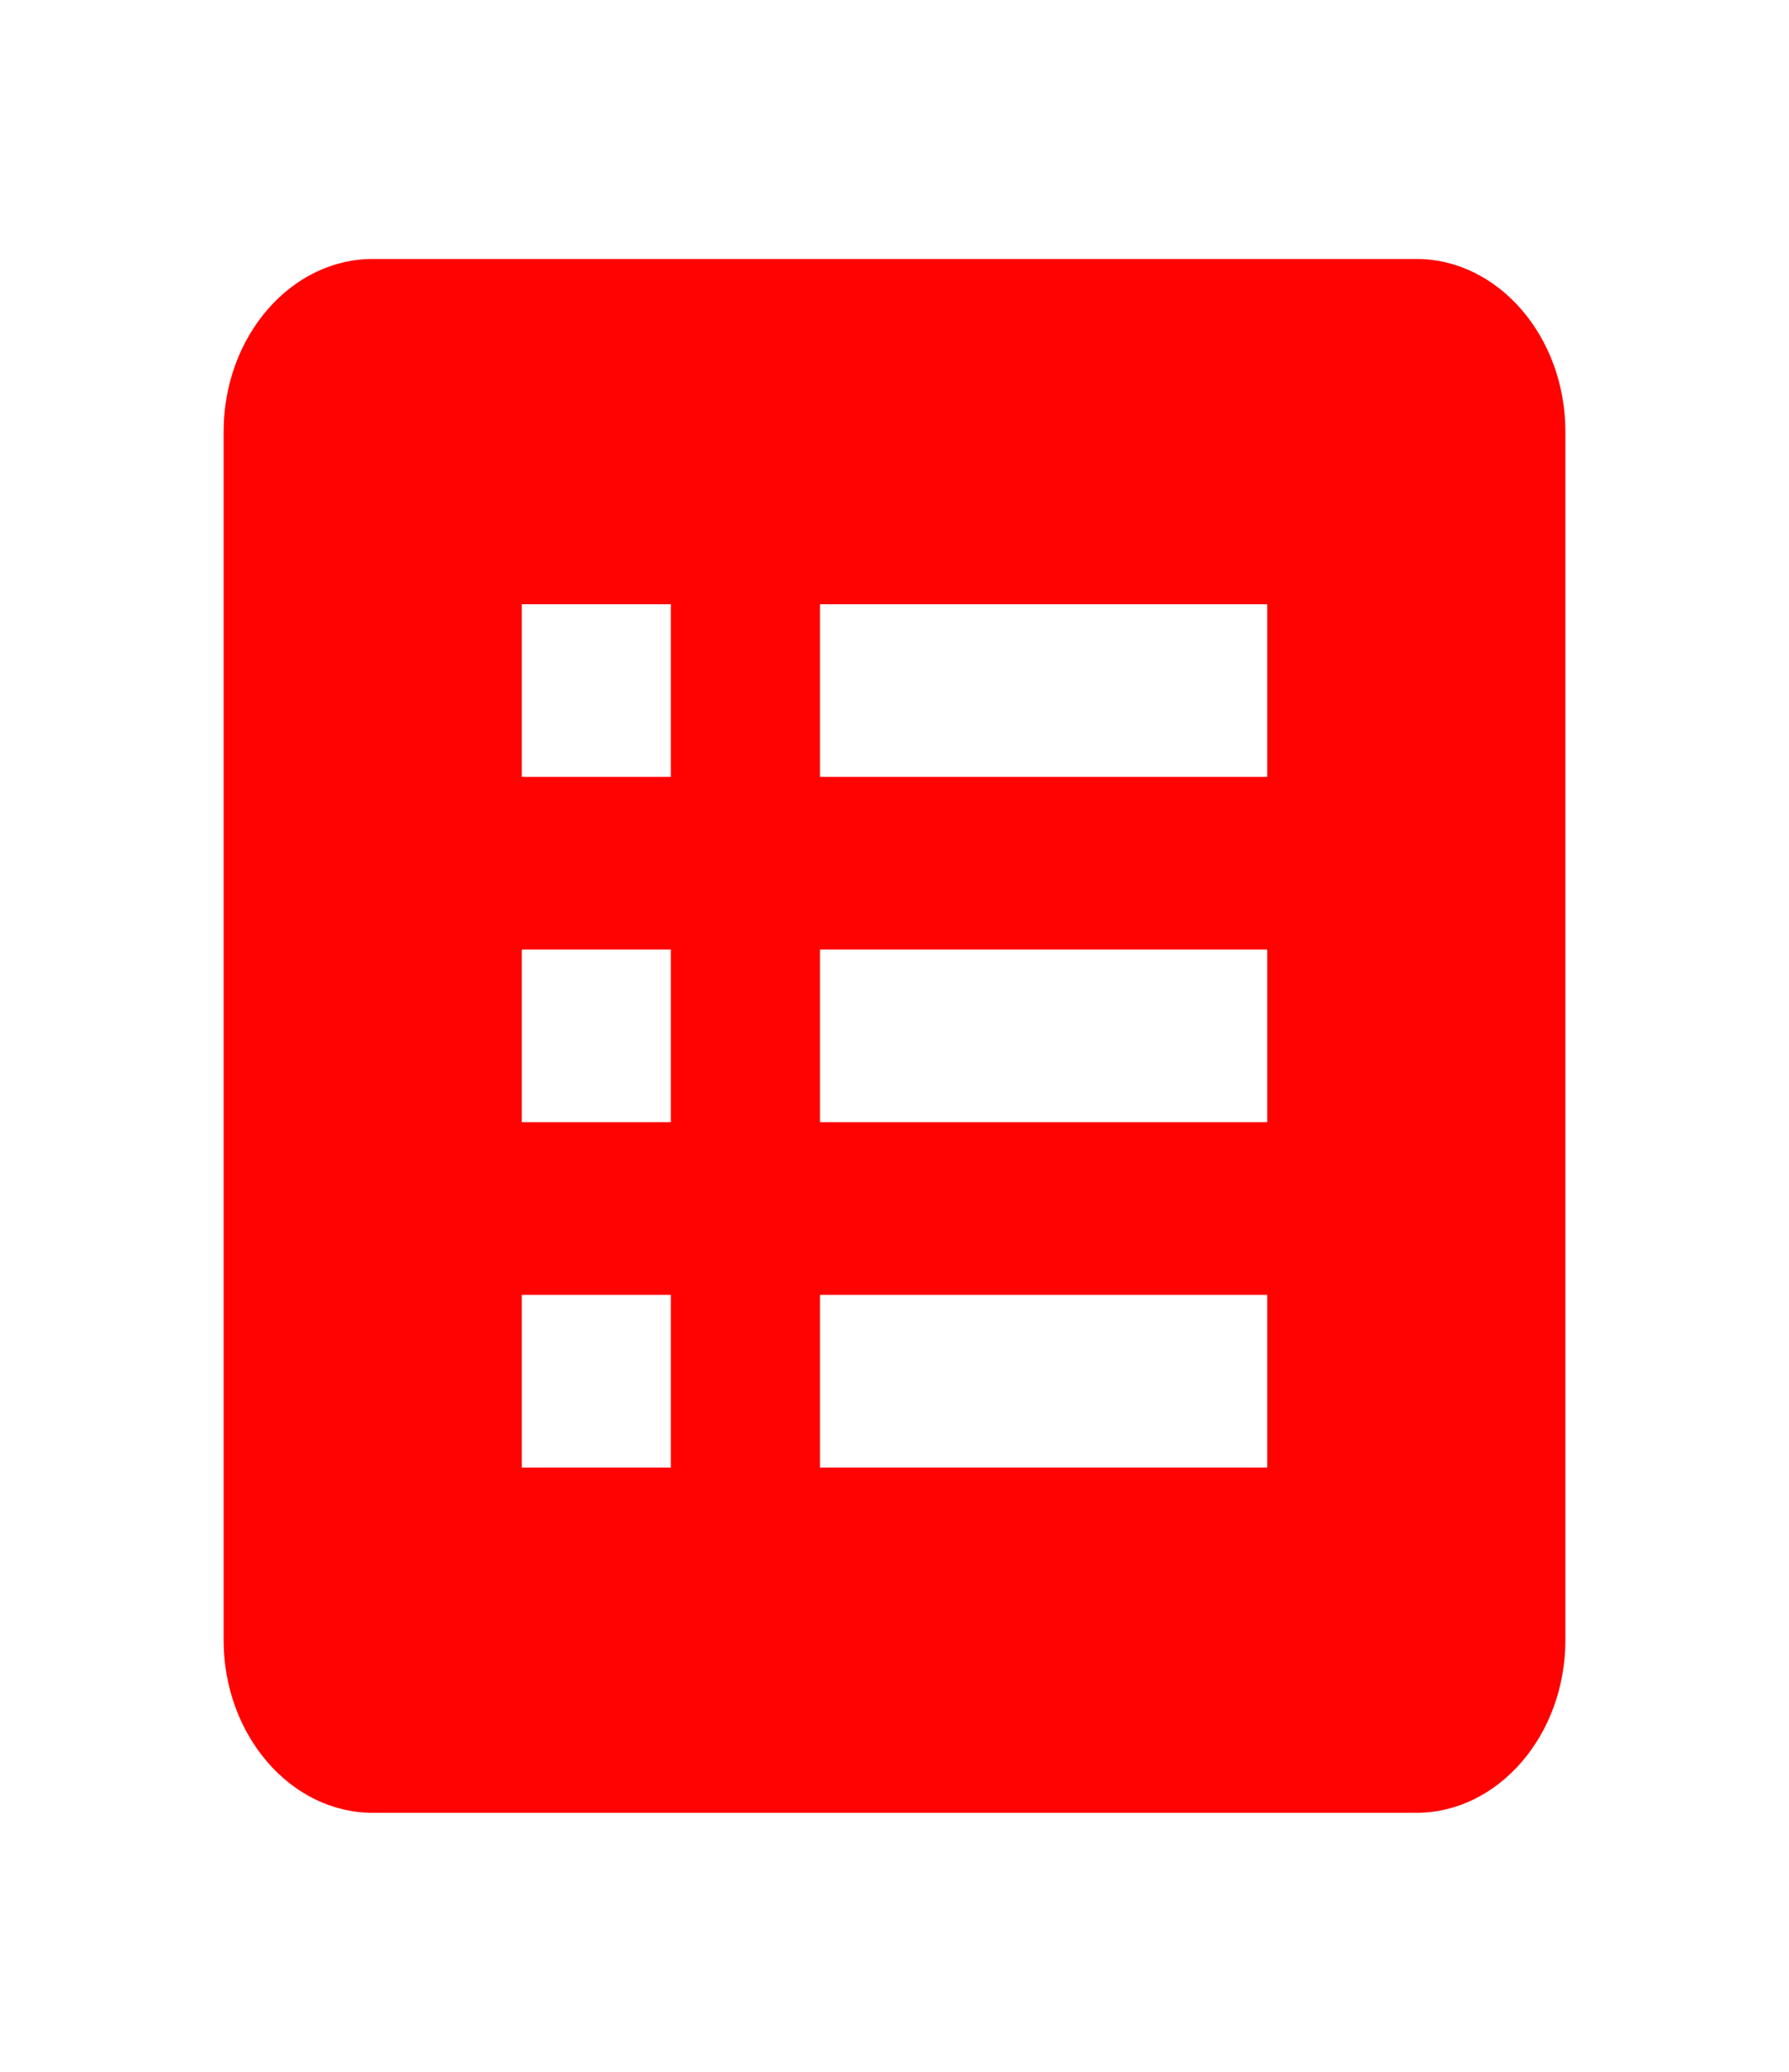 <svg width="127" height="147" viewBox="0 0 127 147" fill="none" xmlns="http://www.w3.org/2000/svg">
<path d="M100.542 18.375H26.458C20.637 18.375 15.875 23.887 15.875 30.625V116.375C15.875 123.113 20.637 128.625 26.458 128.625H100.542C106.362 128.625 111.125 123.113 111.125 116.375V30.625C111.125 23.887 106.362 18.375 100.542 18.375ZM37.042 42.875H47.625V55.125H37.042V42.875ZM37.042 67.375H47.625V79.625H37.042V67.375ZM37.042 91.875H47.625V104.125H37.042V91.875ZM89.958 104.125H58.208V91.875H89.958V104.125ZM89.958 79.625H58.208V67.375H89.958V79.625ZM89.958 55.125H58.208V42.875H89.958V55.125Z" fill="#FF0202"/>
</svg>
